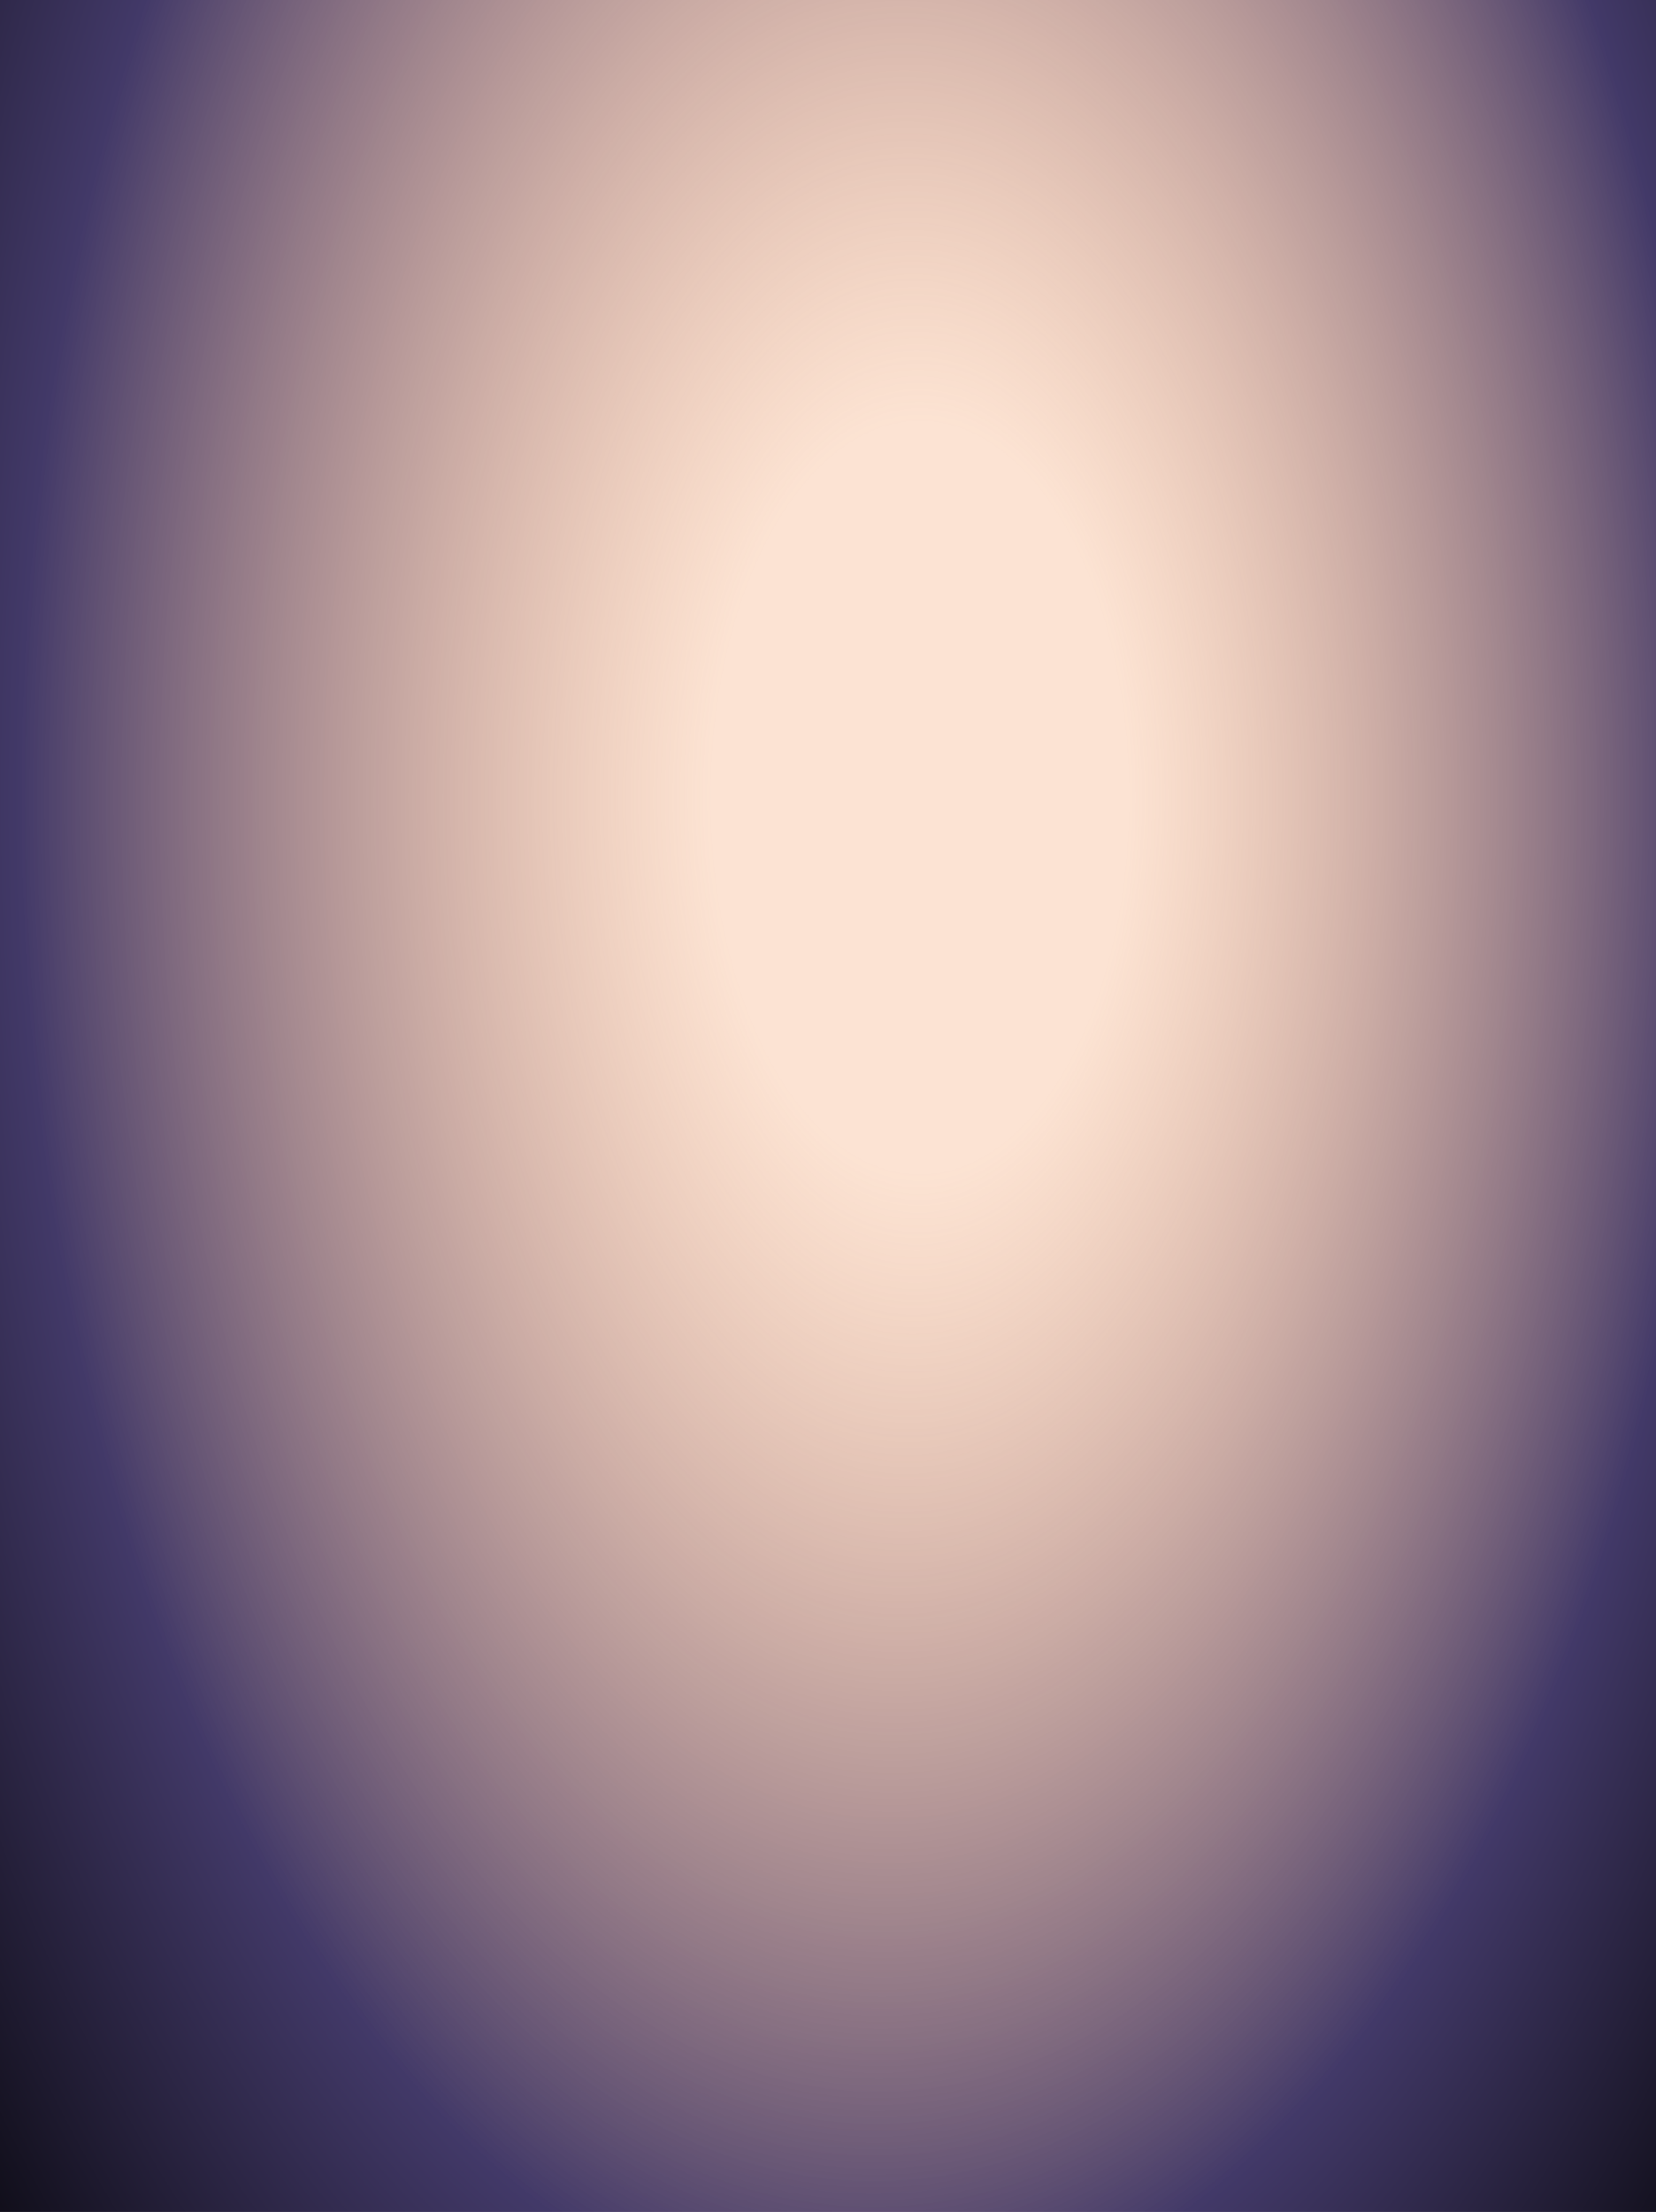 <?xml version="1.0" encoding="UTF-8" standalone="no"?>
<svg xmlns:xlink="http://www.w3.org/1999/xlink" height="36.05px" width="27.0px" xmlns="http://www.w3.org/2000/svg">
  <g transform="matrix(1.0, 0.0, 0.0, 1.0, -2.4, -1.55)">
    <path d="M2.4 37.6 L2.4 1.55 29.4 1.55 29.4 37.6 2.4 37.6" fill="url(#gradient0)" fill-rule="evenodd" stroke="none"/>
  </g>
  <defs>
    <radialGradient cx="0" cy="0" fx="67.2" fy="0" gradientTransform="matrix(0.025, 0.0, 0.0, 0.045, 16.0, 14.55)" gradientUnits="userSpaceOnUse" id="gradient0" r="819.2" spreadMethod="pad">
      <stop offset="0.165" stop-color="#f59f67" stop-opacity="0.29"/>
      <stop offset="0.675" stop-color="#423968"/>
      <stop offset="1.0" stop-color="#000000"/>
    </radialGradient>
  </defs>
</svg>
